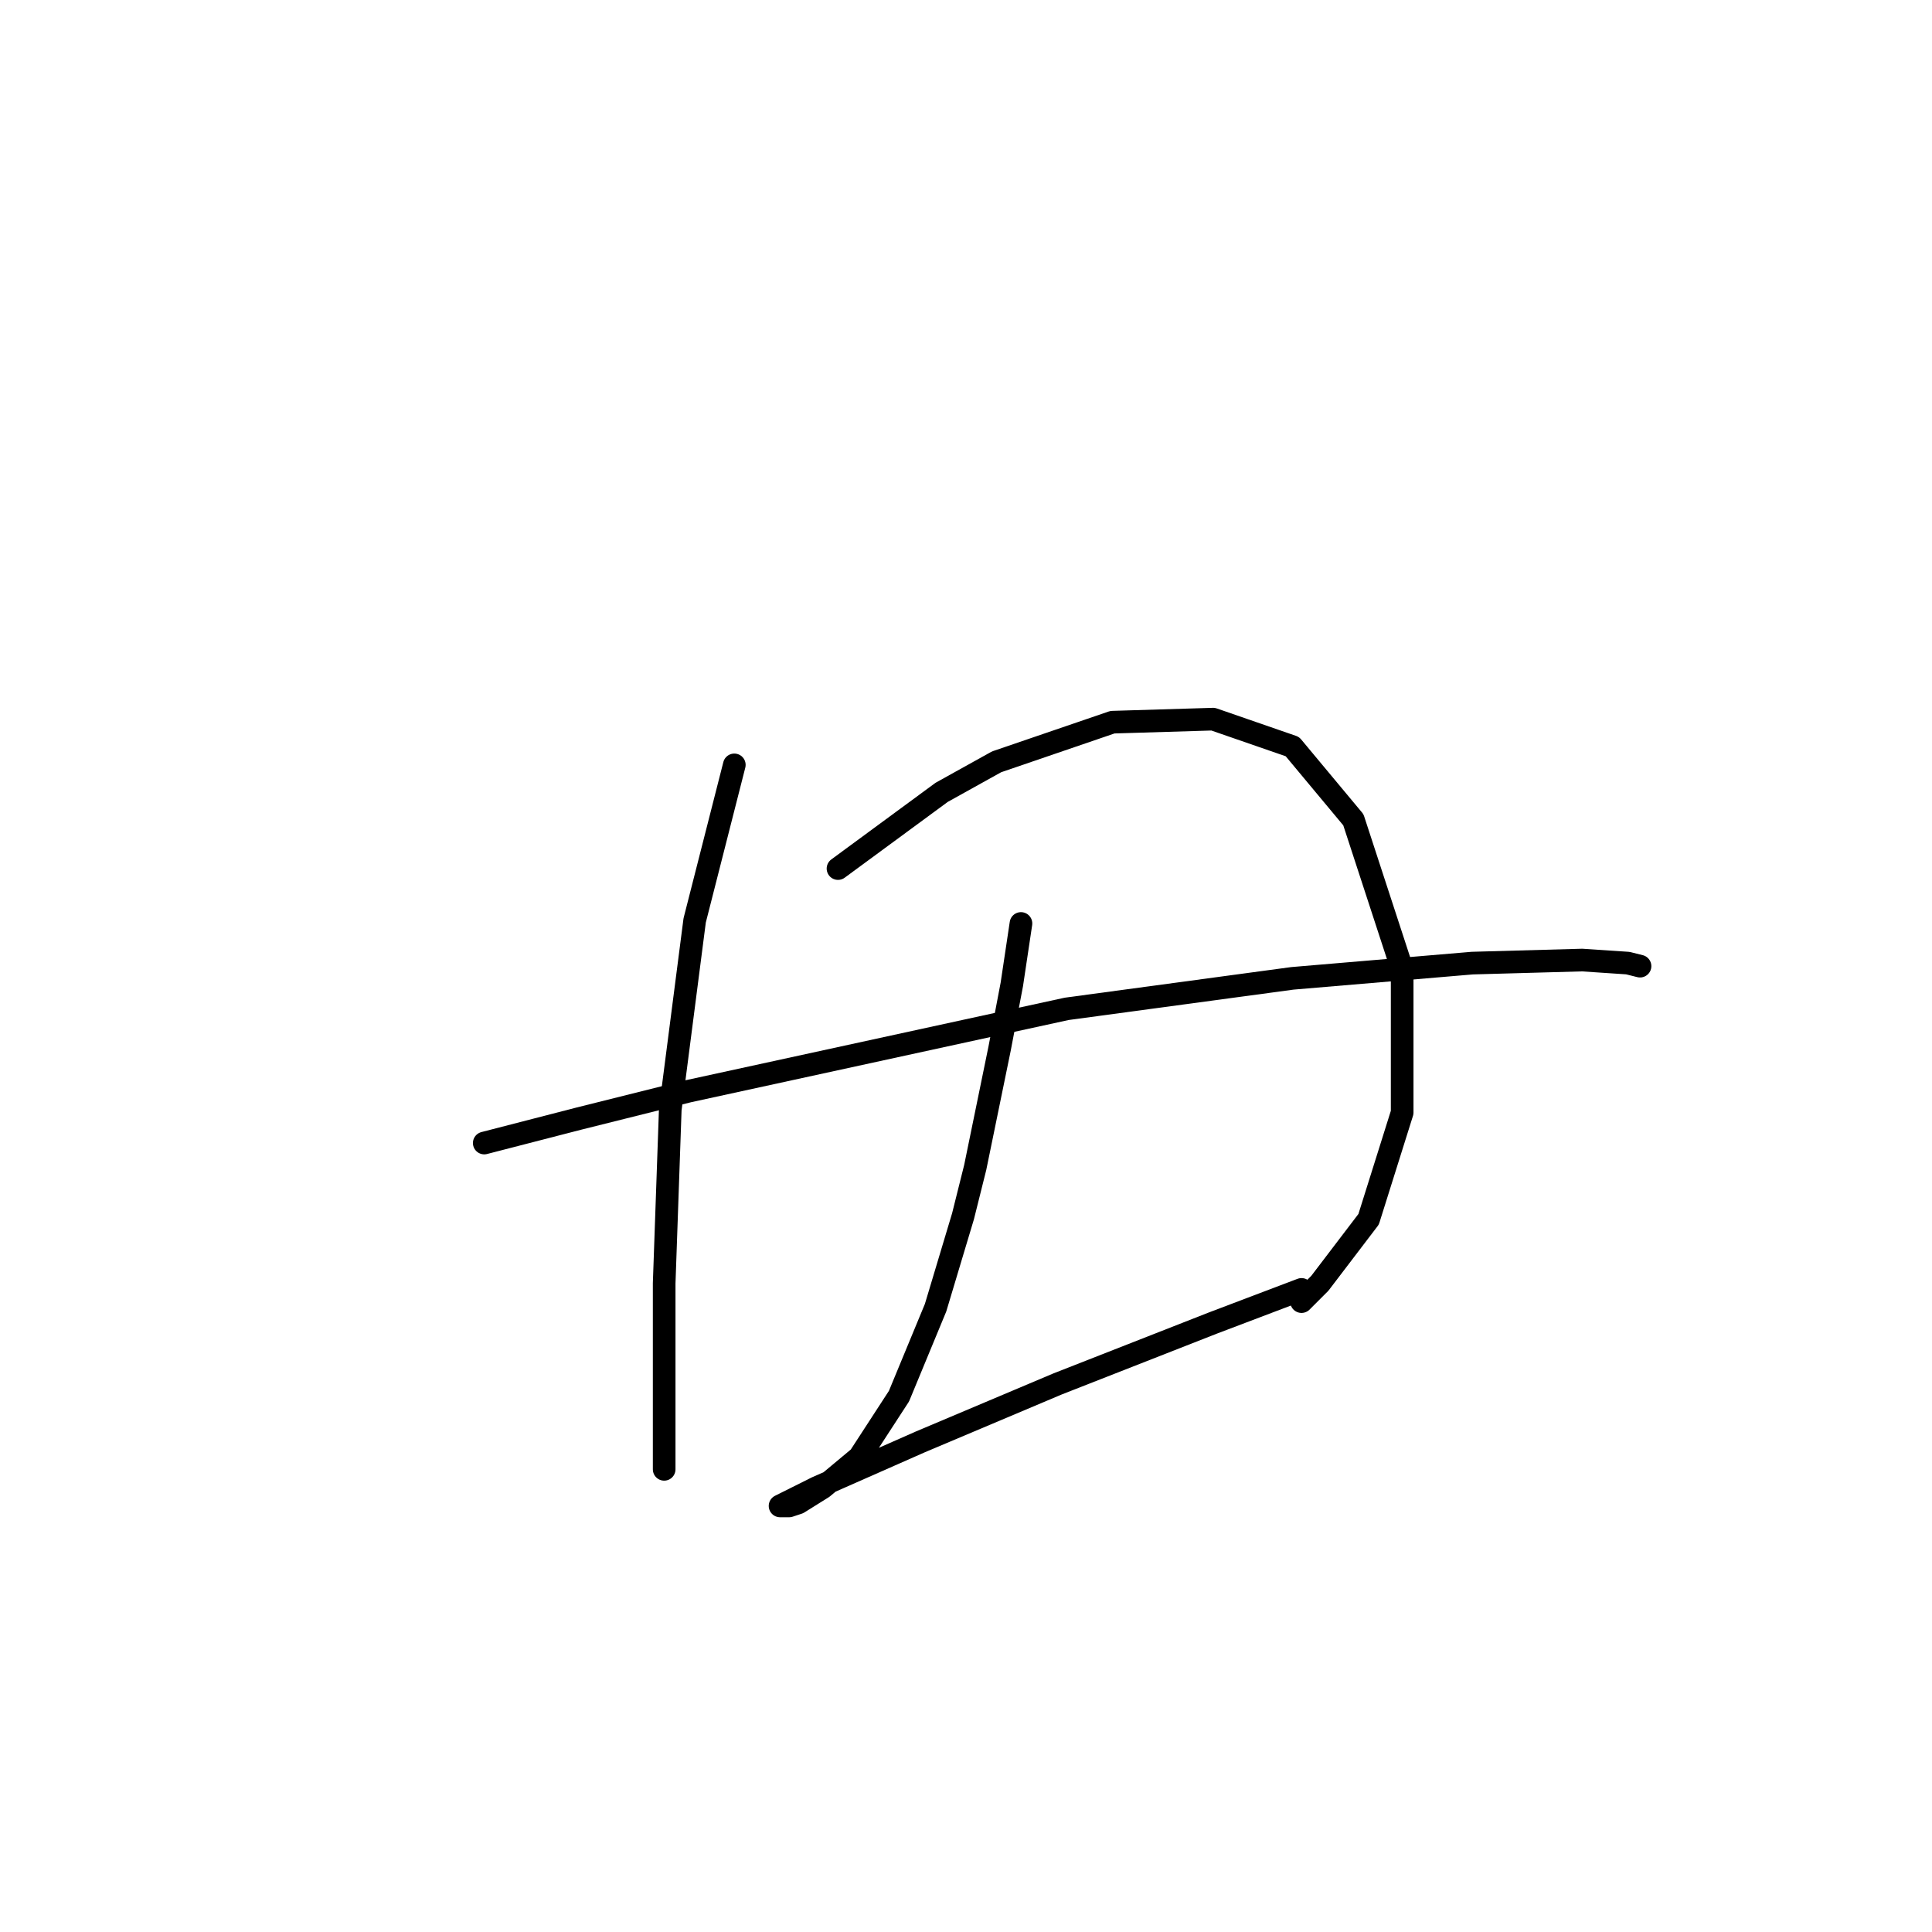 <?xml version="1.0" standalone="no"?>
    <svg width="256" height="256" xmlns="http://www.w3.org/2000/svg" version="1.1">
    <polyline stroke="black" stroke-width="3" stroke-linecap="round" fill="transparent" stroke-linejoin="round" points="64.165 151.458 76.691 148.225 91.238 144.588 141.345 133.678 171.247 129.637 195.088 127.617 209.635 127.213 215.696 127.617 217.312 128.021 217.312 128.021 " />
        <polyline stroke="black" stroke-width="3" stroke-linecap="round" fill="transparent" stroke-linejoin="round" points="97.3 101.351 92.047 121.96 88.814 147.013 88.006 170.045 88.006 187.825 88.006 194.694 88.006 194.694 " />
        <polyline stroke="black" stroke-width="3" stroke-linecap="round" fill="transparent" stroke-linejoin="round" points="111.039 115.09 124.777 104.988 132.051 100.947 147.406 95.694 160.741 95.29 171.247 98.927 179.328 108.625 185.794 128.425 185.794 147.417 181.349 161.56 174.884 170.045 172.459 172.47 172.459 172.47 " />
        <polyline stroke="black" stroke-width="3" stroke-linecap="round" fill="transparent" stroke-linejoin="round" points="135.283 122.364 134.071 130.445 132.455 138.931 129.222 154.69 127.606 161.156 123.969 173.278 119.12 184.997 113.867 193.078 109.018 197.119 105.785 199.139 104.573 199.543 103.361 199.543 108.21 197.119 121.949 191.058 140.132 183.38 160.741 175.299 172.459 170.854 172.459 170.854 " />
        </svg>